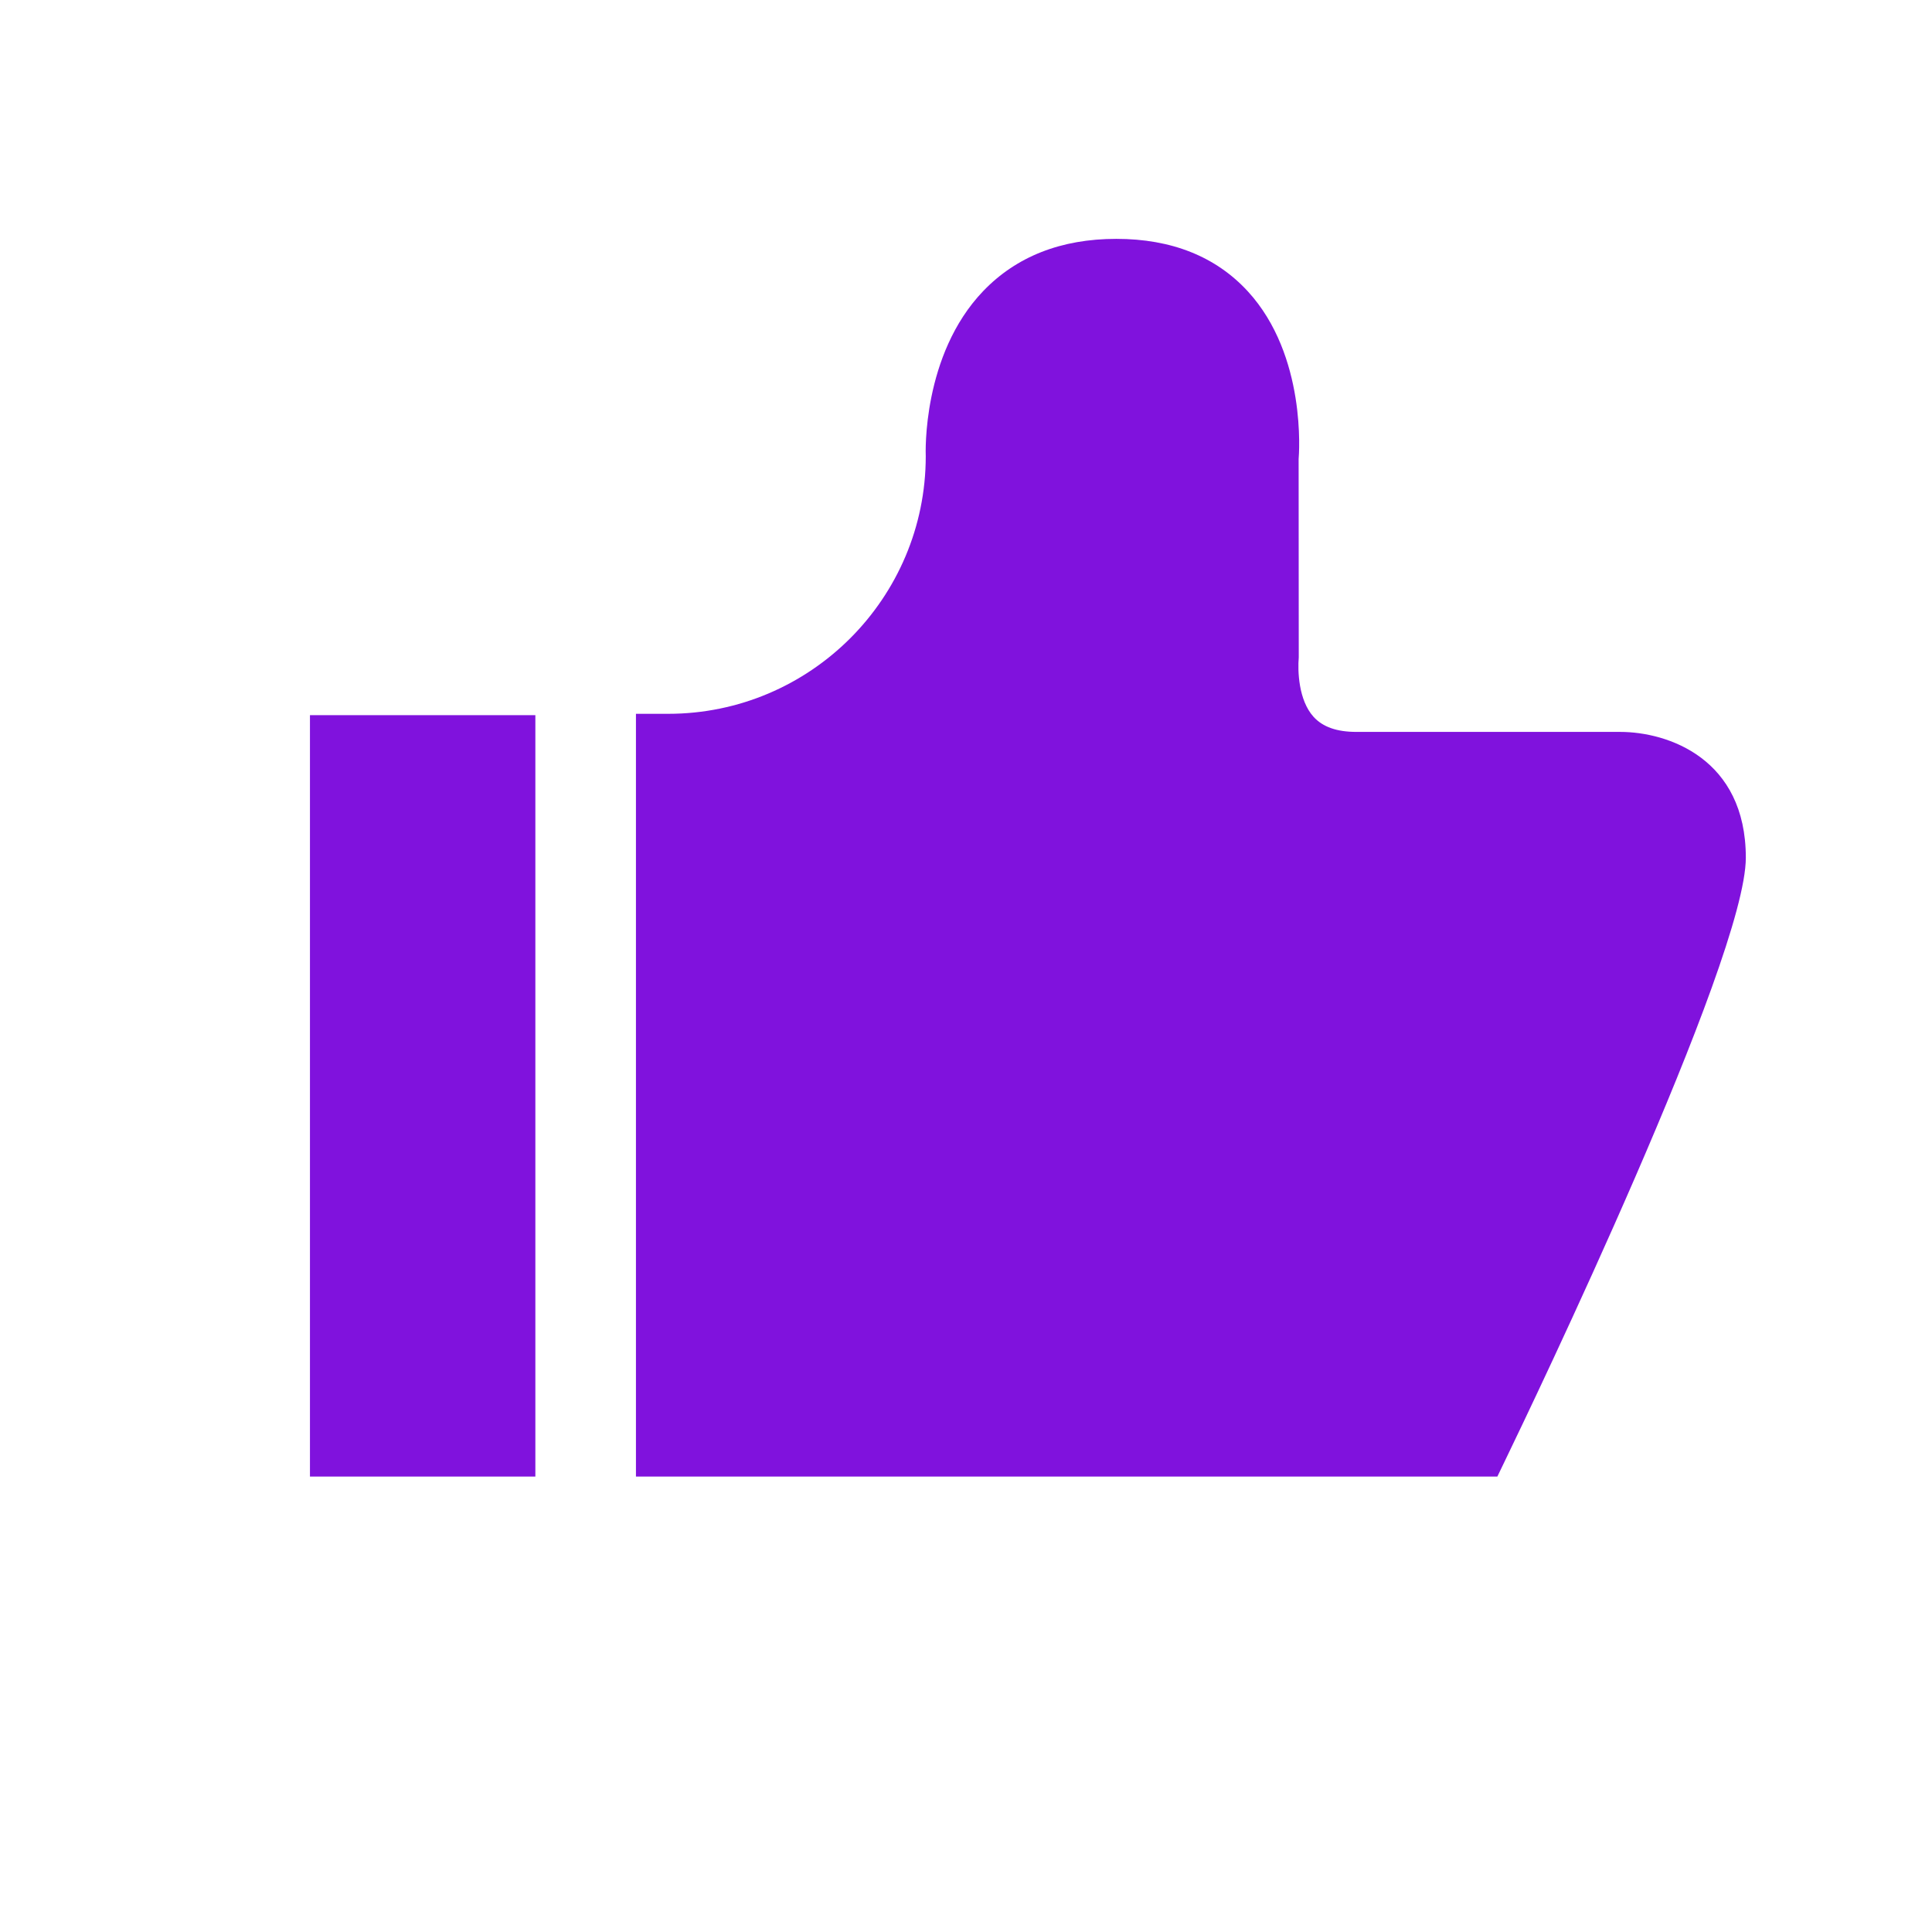 <?xml version="1.0" encoding="utf-8"?>
<!-- Generator: Adobe Illustrator 16.0.0, SVG Export Plug-In . SVG Version: 6.00 Build 0)  -->
<!DOCTYPE svg PUBLIC "-//W3C//DTD SVG 1.1//EN" "http://www.w3.org/Graphics/SVG/1.1/DTD/svg11.dtd">
<svg version="1.1" id="Layer_1" xmlns="http://www.w3.org/2000/svg" xmlns:xlink="http://www.w3.org/1999/xlink" x="0px" y="0px"
	 width="30px" height="30px" viewBox="0 0 30 30" enable-background="new 0 0 30 30" xml:space="preserve">
<g>
	<path fill="#8012DD" d="M23.251,22.928H9.875V11.084h0.5c2.206,0,4-1.794,4-4c-0.002-0.043-0.058-1.572,0.892-2.564
		c0.516-0.538,1.211-0.811,2.067-0.811c0.858,0,1.546,0.275,2.043,0.816c0.916,0.999,0.794,2.537,0.788,2.602l0.002,3.082
		c-0.018,0.206-0.005,0.663,0.23,0.922c0.143,0.157,0.36,0.234,0.665,0.234h4.094h0.001c0.74,0,1.952,0.412,1.952,1.953
		c0,1.584-3.341,8.539-3.722,9.327L23.251,22.928z"/>
</g>
<g>
	<polygon fill="#8012DD" points="8.313,21.928 8.313,22.928 4.813,22.928 4.813,11.105 8.313,11.105 8.313,12.105 	"/>
</g>
</svg>
